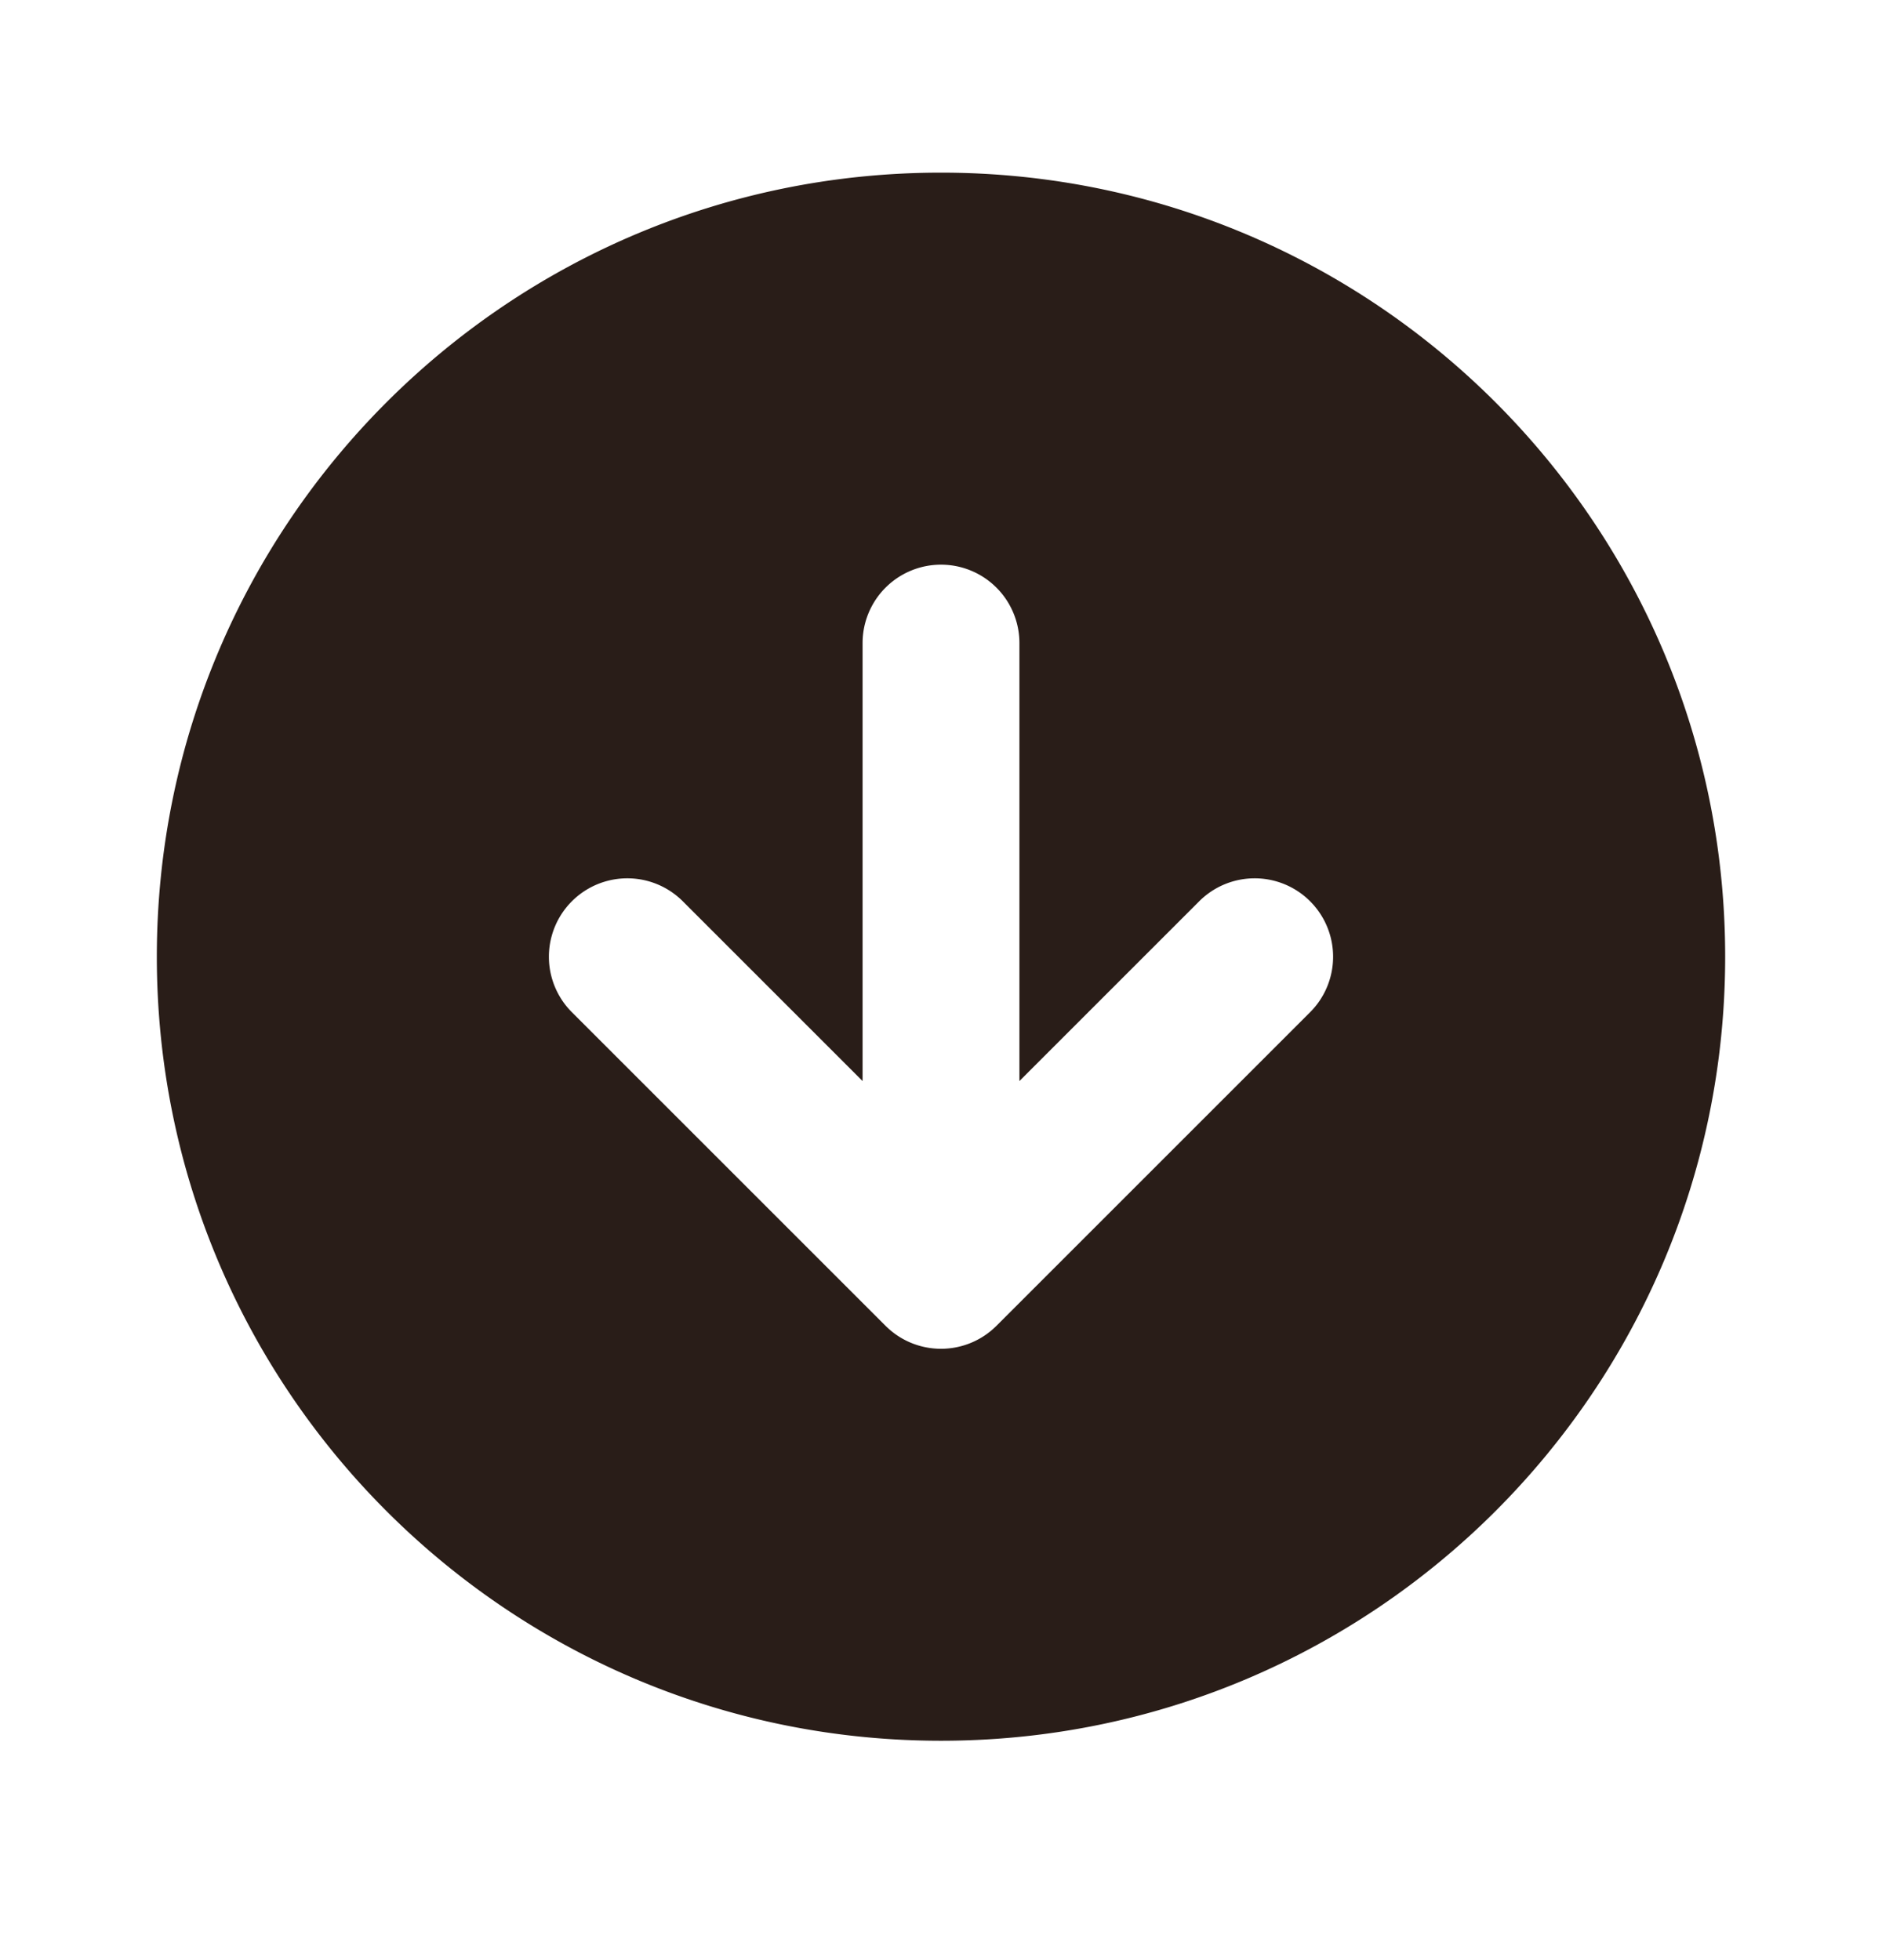 <svg xmlns="http://www.w3.org/2000/svg" width="24" height="25" fill="none"><path fill="#291D18" d="M12 22.202c5.523 0 10-4.477 10-10 0-5.522-4.477-10-10-10s-10 4.478-10 10c0 5.523 4.477 10 10 10m-.707-5.292-4-4a1 1 0 1 1 1.414-1.415L11 13.788V8.202a1 1 0 0 1 2 0v5.586l2.293-2.293a1 1 0 0 1 1.414 1.415l-4 4a1 1 0 0 1-1.414 0"/></svg>